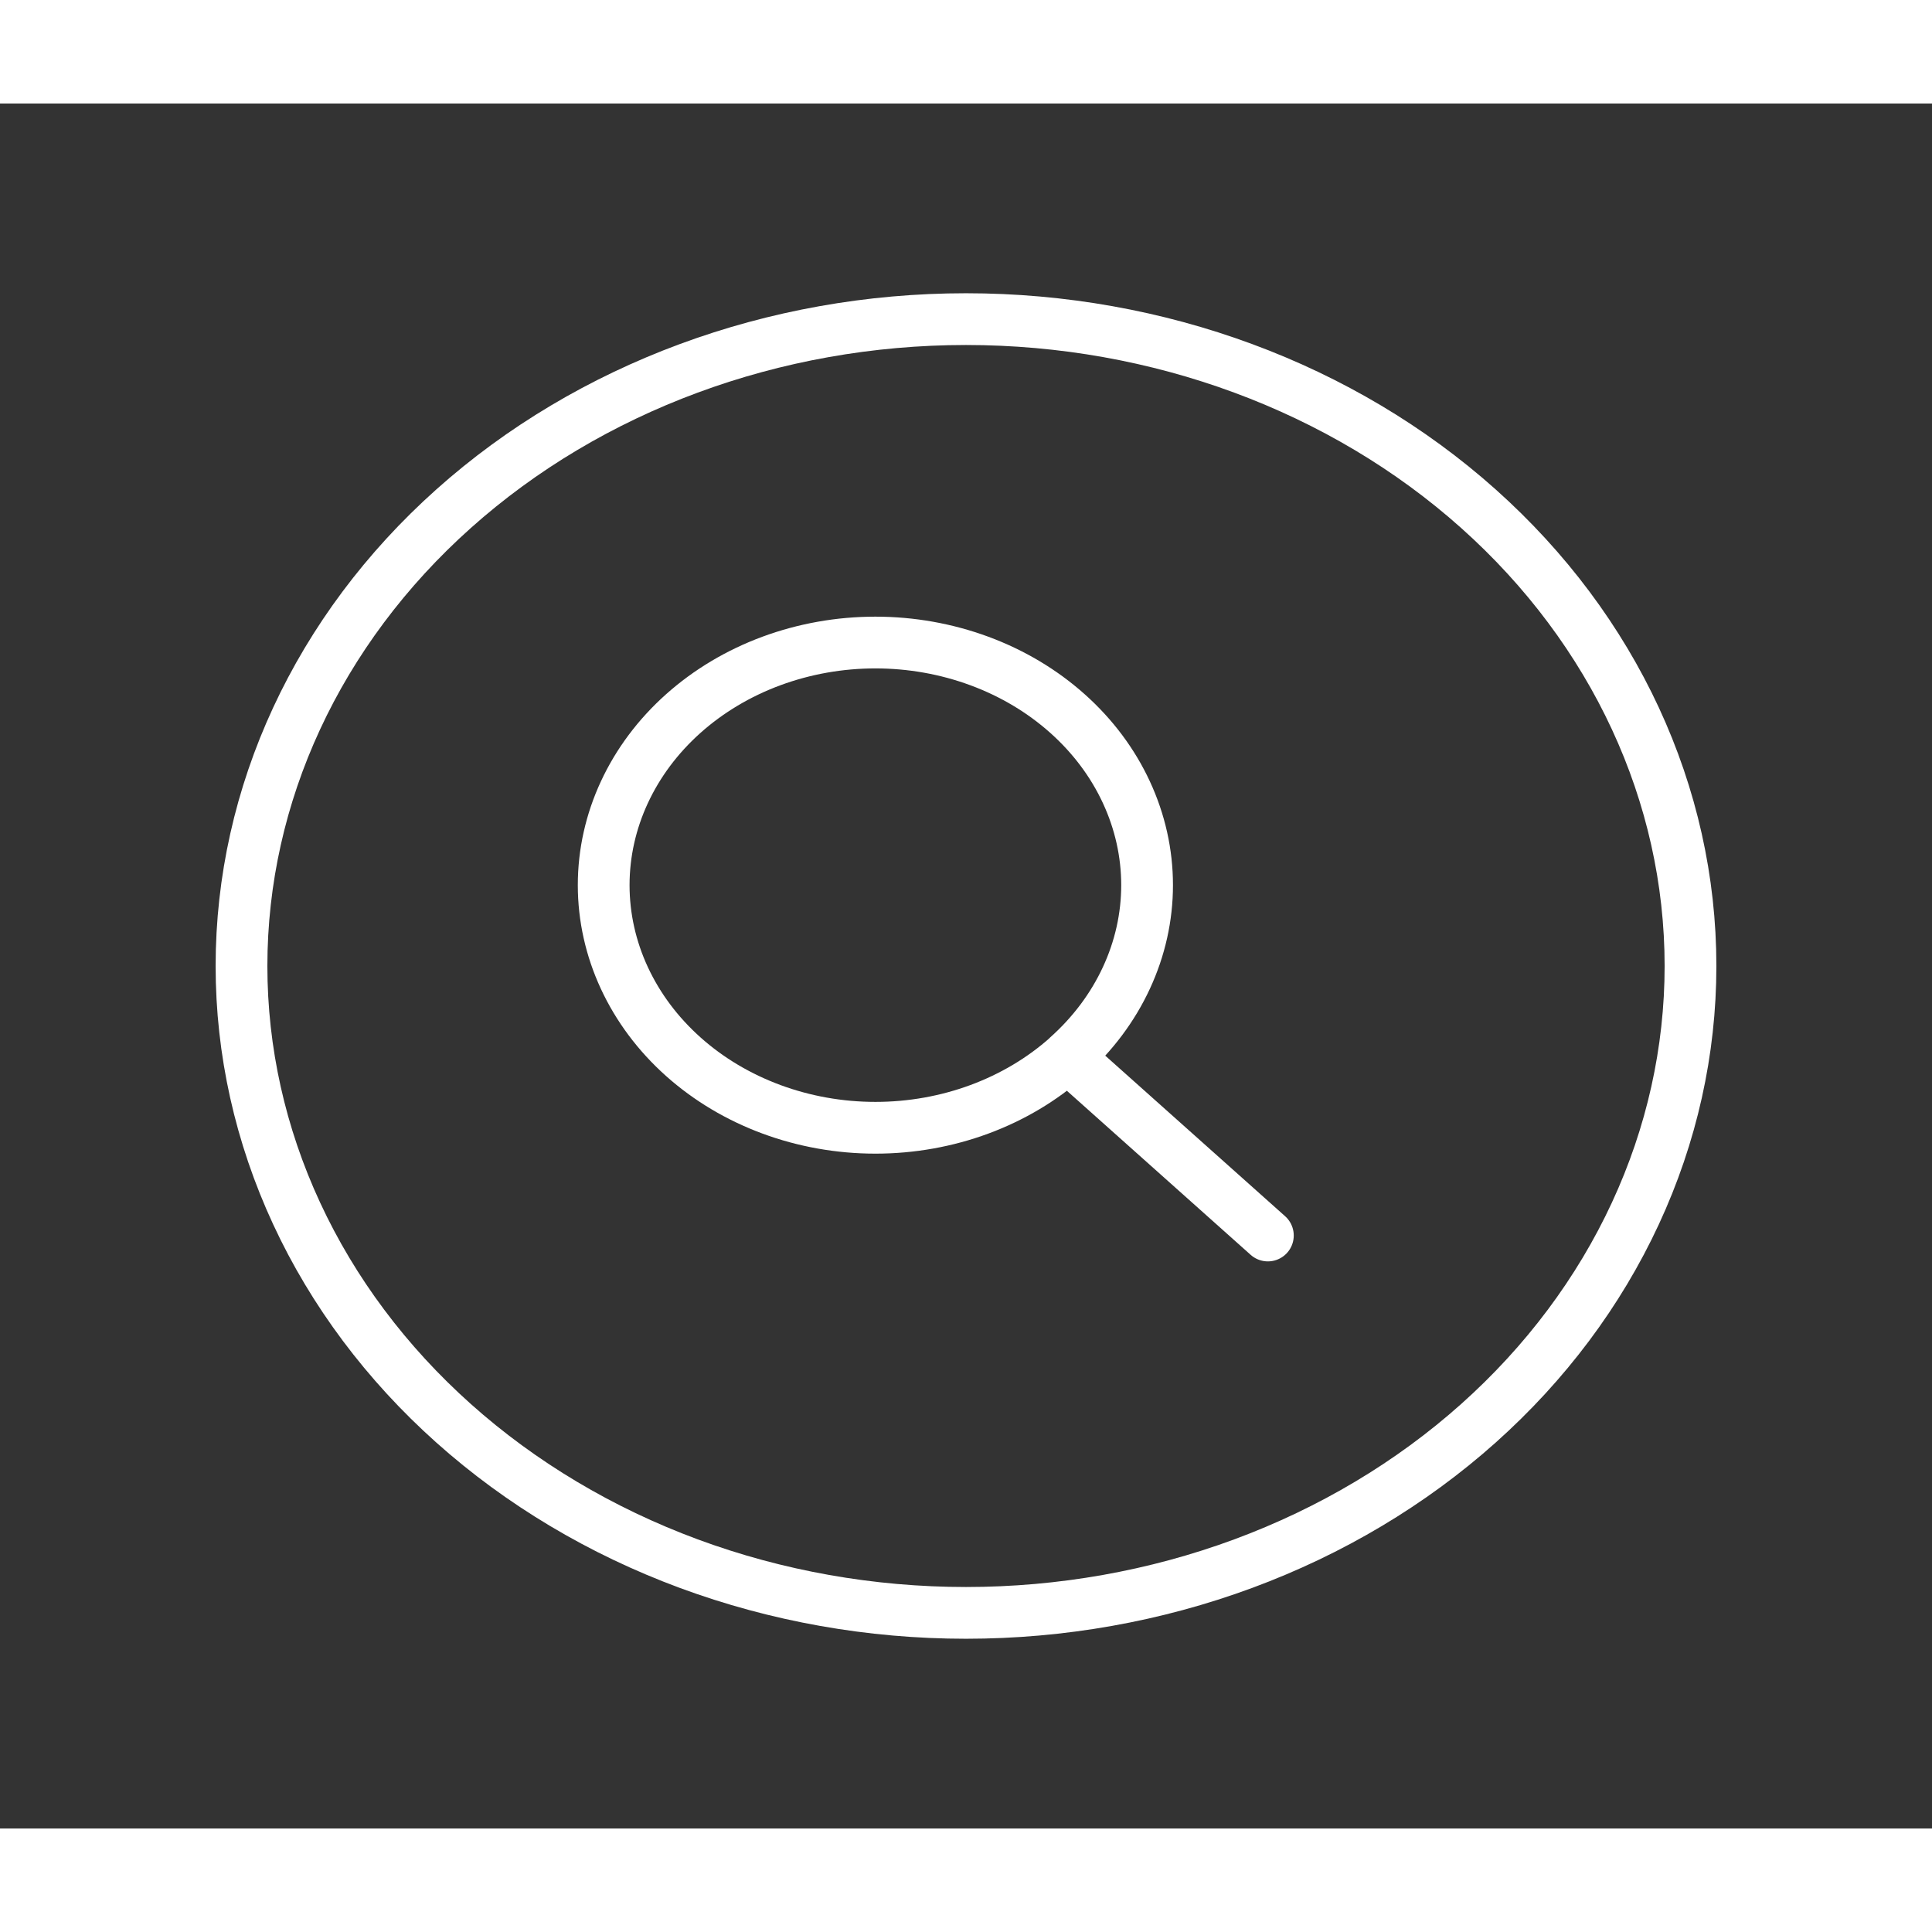<svg width="50" height="50" viewBox="0 0 56 50" fill="none" xmlns="http://www.w3.org/2000/svg">
<rect x="0" y="0" width="56" height="50" fill="#333333" stroke="none"/>
<path d="M36.75 32.812L30.942 27.627M30.942 27.627C31.674 26.974 32.254 26.199 32.649 25.346C33.045 24.493 33.249 23.579 33.249 22.655C33.249 21.732 33.045 20.817 32.649 19.964C32.254 19.111 31.674 18.336 30.942 17.683C30.211 17.03 29.343 16.512 28.387 16.159C27.432 15.806 26.408 15.624 25.374 15.624C24.34 15.624 23.316 15.806 22.36 16.159C21.405 16.512 20.537 17.03 19.805 17.683C18.328 19.002 17.498 20.791 17.498 22.656C17.498 24.521 18.328 26.31 19.805 27.629C21.282 28.948 23.286 29.689 25.375 29.689C27.464 29.689 29.468 28.948 30.945 27.629L30.942 27.627ZM49 25C49 27.462 48.457 29.901 47.401 32.175C46.346 34.45 44.799 36.517 42.849 38.258C40.899 39.999 38.584 41.38 36.036 42.323C33.489 43.265 30.758 43.75 28 43.75C25.242 43.75 22.512 43.265 19.964 42.323C17.416 41.38 15.101 39.999 13.151 38.258C11.201 36.517 9.654 34.45 8.599 32.175C7.543 29.901 7 27.462 7 25C7 20.027 9.212 15.258 13.151 11.742C17.089 8.225 22.43 6.25 28 6.25C33.569 6.25 38.911 8.225 42.849 11.742C46.788 15.258 49 20.027 49 25Z" stroke="white" stroke-width="1.5" stroke-linecap="round" stroke-linejoin="round"/>
</svg>
